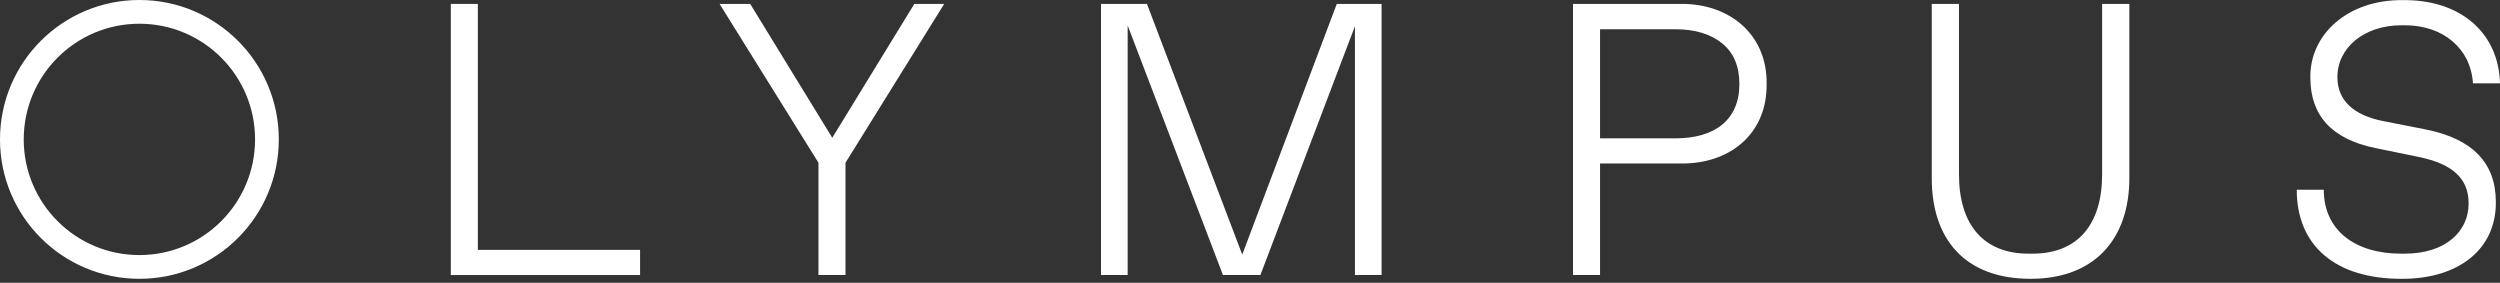 <svg width="610" height="69" viewBox="0 0 610 69" fill="none" xmlns="http://www.w3.org/2000/svg">
<rect x="0" y="0" width="610" height="69" fill="#333333" stroke="none"/>
<path d="M110 67.106H156.18V60.971H116.597V0.955H110V67.106Z" fill="white"/>
<path d="M223.093 0.955L203.071 33.615L183.049 0.955H175.575L199.703 39.704V67.106H206.3V39.704L230.382 0.955H223.093Z" fill="white"/>
<path d="M326.175 0.955L303.108 62.124L279.856 0.955H268.645V67.106H275.15V6.214L298.402 67.106H307.536L330.603 6.398V67.106H337.108V0.955H326.175Z" fill="white"/>
<path d="M383.814 67.106H390.411V39.889H410.249C421.736 40.027 431.194 32.923 431.056 20.514C431.24 8.151 421.69 0.863 410.249 0.955H383.814V67.106ZM390.411 33.754V7.136H408.819C413.571 7.136 417.354 8.29 420.168 10.55C422.982 12.81 424.412 16.132 424.412 20.514C424.412 29.233 418.415 33.754 408.819 33.754H390.411Z" fill="white"/>
<path d="M471.349 43.487C471.349 58.295 479.376 68.028 495.477 68.028C511.116 68.028 519.559 58.249 519.559 43.487V0.955H512.916V42.564C512.916 54.789 506.964 61.893 495.938 61.893H494.97C483.944 61.893 477.992 54.789 477.992 42.564V0.955H471.349V43.487Z" fill="white"/>
<path d="M560.406 46.301C560.406 60.002 569.863 68.028 585.918 68.028C599.897 68.121 609.123 60.786 608.985 49.253C608.985 39.751 603.264 33.846 591.869 31.585L581.305 29.509C574.338 28.079 570.325 24.574 570.325 18.807C570.325 11.657 576.83 6.168 585.918 6.168H586.841C596.021 6.168 602.849 11.749 603.403 20.33H610C609.677 8.013 600.358 -0.106 586.379 0.032C572.724 -0.152 563.543 8.52 563.728 18.946C563.728 28.218 568.987 33.938 579.505 36.106L590.07 38.274C598.42 39.981 602.342 43.533 602.342 49.622C602.342 56.542 596.667 61.893 586.748 61.893H585.826C574.661 61.893 567.003 56.219 567.003 46.301H560.406Z" fill="white"/>
<path fill-rule="evenodd" clip-rule="evenodd" d="M34.014 68.028C52.799 68.028 68.028 52.799 68.028 34.014C68.028 15.229 52.799 0 34.014 0C15.229 0 0 15.229 0 34.014C0 52.799 15.229 68.028 34.014 68.028ZM34.014 62.238C49.601 62.238 62.238 49.601 62.238 34.014C62.238 18.426 49.601 5.789 34.014 5.789C18.426 5.789 5.789 18.426 5.789 34.014C5.789 49.601 18.426 62.238 34.014 62.238Z" fill="white"/>
</svg>
